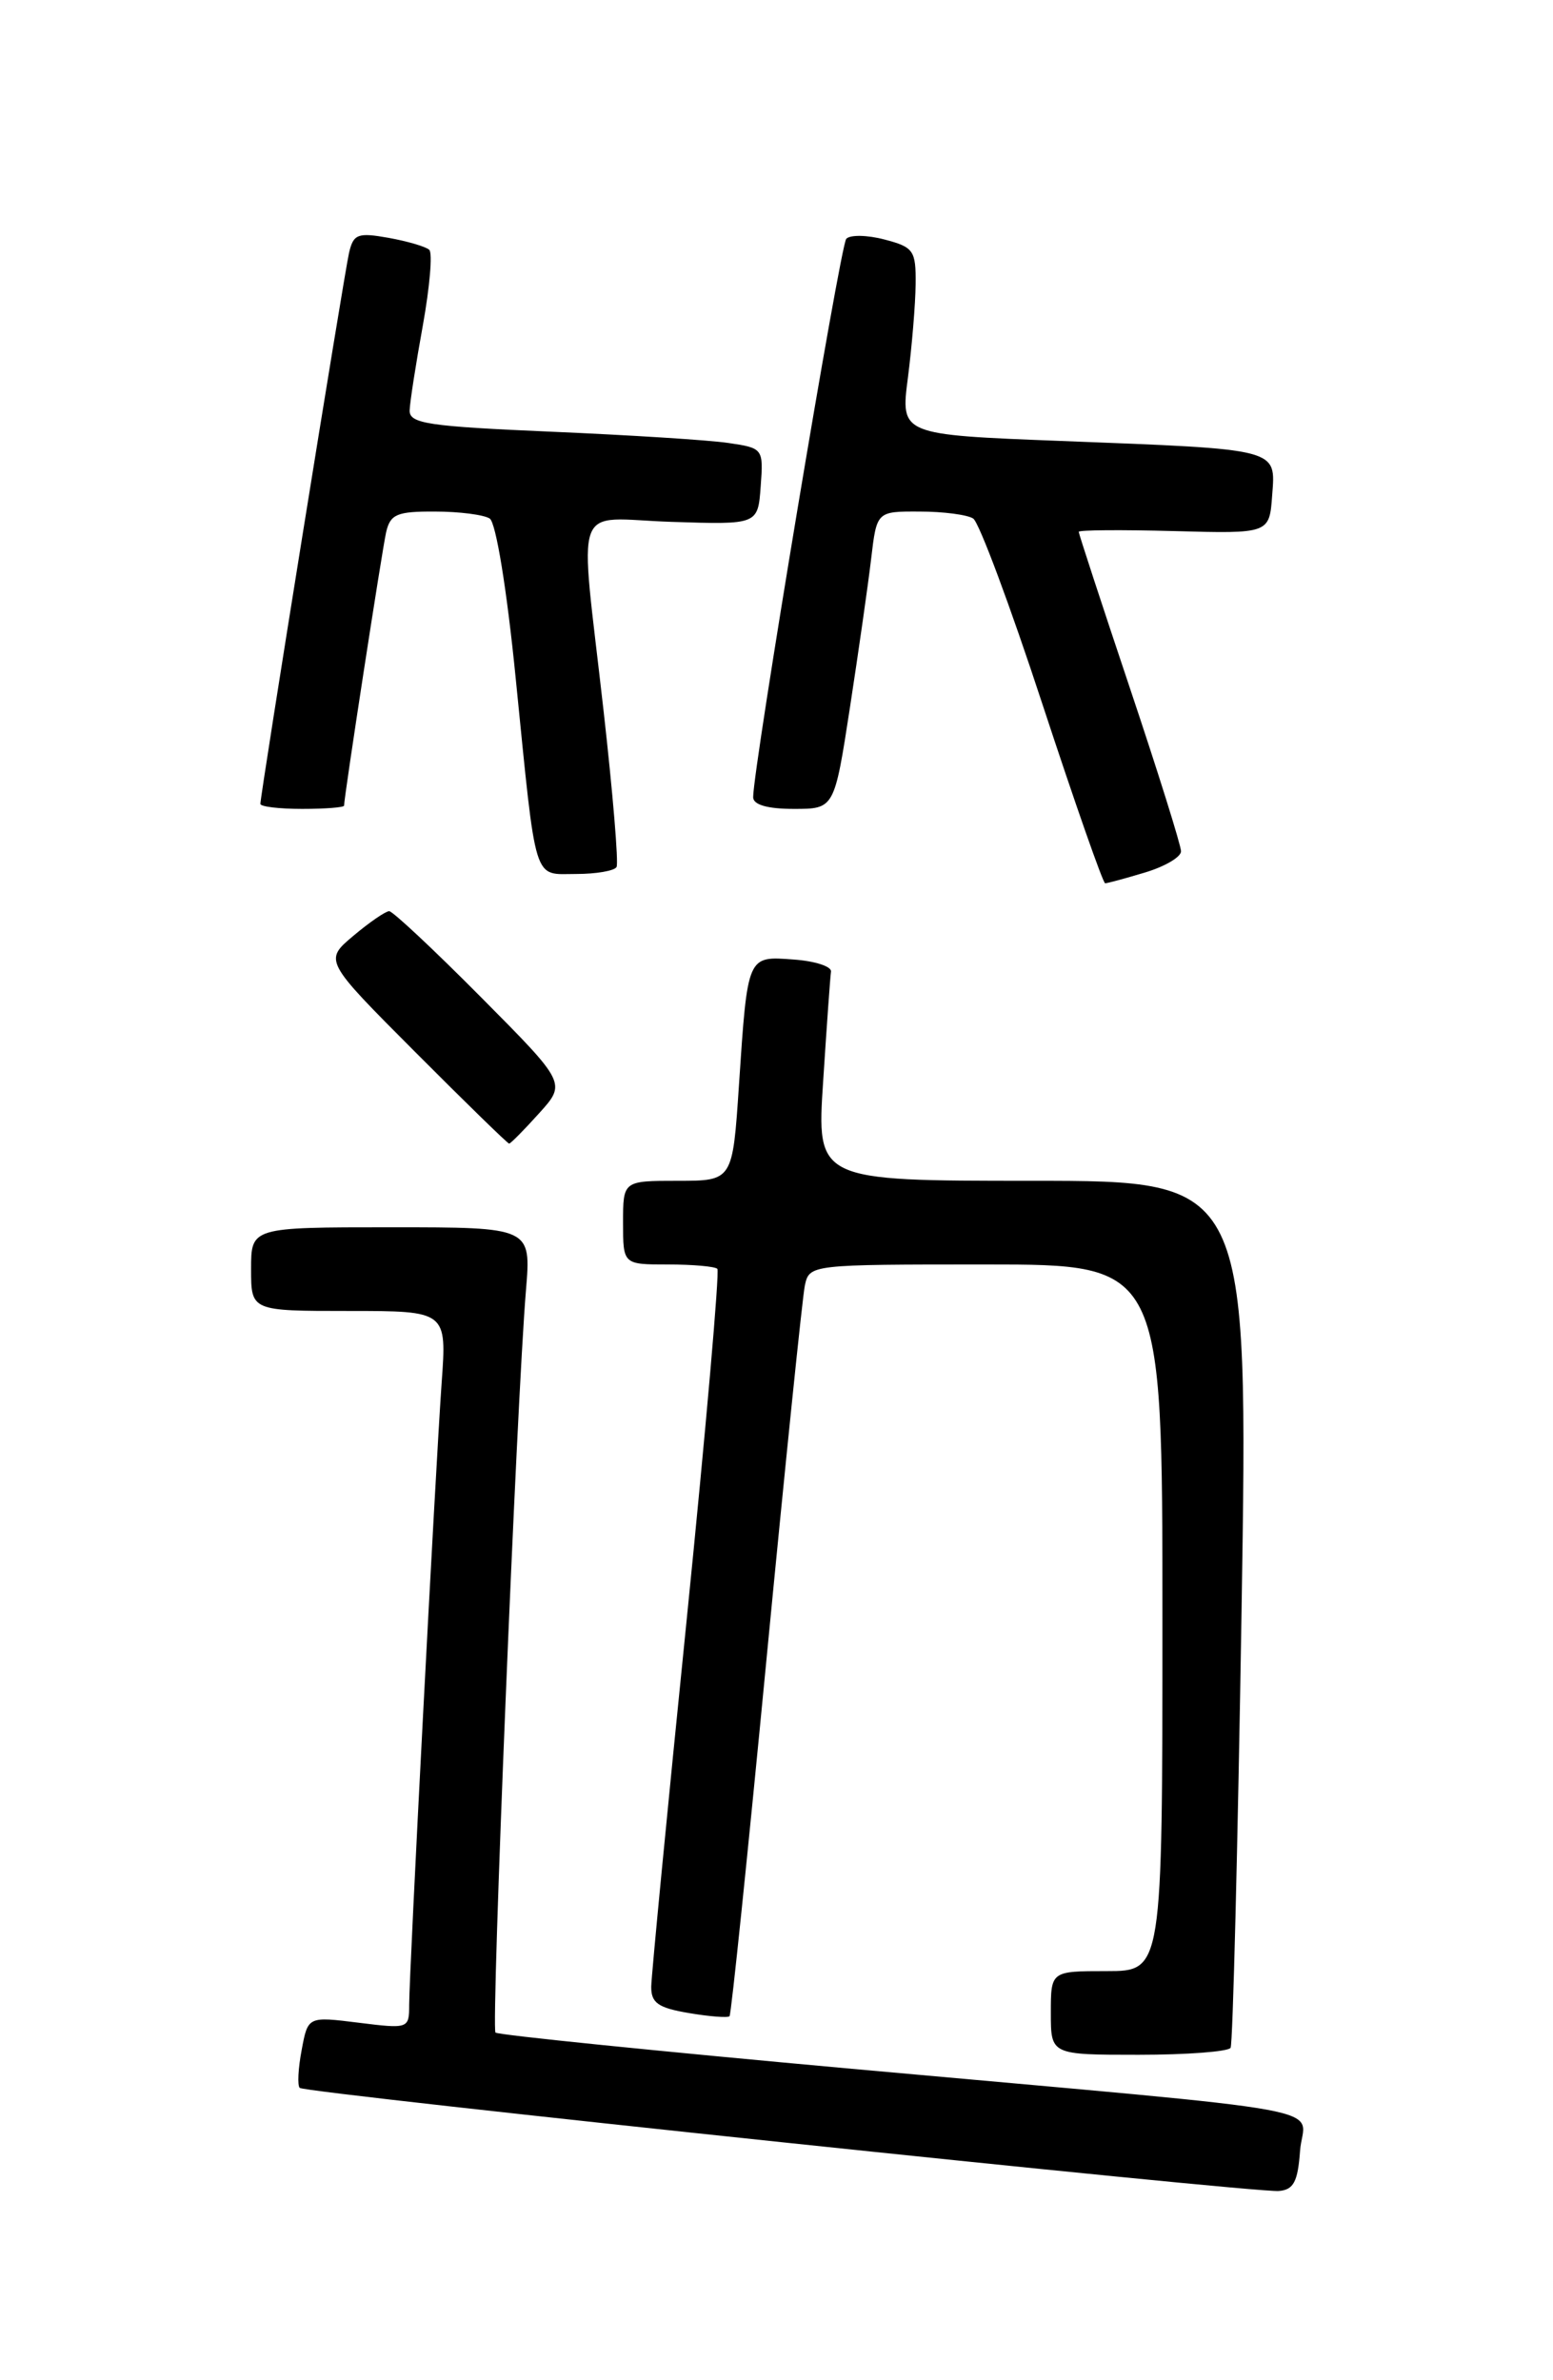 <?xml version="1.0" encoding="UTF-8" standalone="no"?>
<!DOCTYPE svg PUBLIC "-//W3C//DTD SVG 1.1//EN" "http://www.w3.org/Graphics/SVG/1.1/DTD/svg11.dtd" >
<svg xmlns="http://www.w3.org/2000/svg" xmlns:xlink="http://www.w3.org/1999/xlink" version="1.1" viewBox="0 0 167 256">
 <g >
 <path fill="currentColor"
d=" M 139.80 231.33 C 140.16 226.37 145.86 227.41 91.62 222.51 C 70.79 220.62 53.54 218.87 53.28 218.61 C 52.80 218.13 55.56 150.71 56.56 138.75 C 57.12 132.00 57.12 132.00 42.06 132.00 C 27.00 132.00 27.00 132.00 27.00 136.50 C 27.00 141.00 27.00 141.00 37.52 141.00 C 48.05 141.00 48.05 141.00 47.49 148.75 C 46.81 158.41 44.00 212.13 44.00 215.64 C 44.00 218.19 43.92 218.22 38.56 217.55 C 33.11 216.87 33.11 216.87 32.44 220.48 C 32.06 222.47 31.97 224.30 32.23 224.56 C 32.80 225.13 134.66 235.86 137.50 235.65 C 139.10 235.53 139.56 234.67 139.80 231.33 Z  M 132.33 220.25 C 132.57 219.84 133.10 198.69 133.51 173.25 C 134.24 127.00 134.24 127.00 111.02 127.00 C 87.81 127.00 87.81 127.00 88.52 116.25 C 88.90 110.34 89.28 105.05 89.36 104.50 C 89.44 103.95 87.63 103.36 85.33 103.20 C 80.33 102.83 80.40 102.67 79.46 116.75 C 78.78 127.00 78.78 127.00 72.89 127.00 C 67.00 127.00 67.00 127.00 67.00 131.50 C 67.00 136.00 67.00 136.00 71.83 136.00 C 74.49 136.00 76.88 136.21 77.14 136.47 C 77.39 136.73 75.91 153.72 73.84 174.22 C 71.76 194.72 70.05 212.47 70.03 213.66 C 70.01 215.42 70.76 215.95 74.07 216.51 C 76.30 216.89 78.28 217.04 78.45 216.85 C 78.63 216.66 80.41 199.40 82.42 178.50 C 84.43 157.60 86.29 139.49 86.55 138.25 C 87.04 136.01 87.15 136.00 106.02 136.00 C 125.00 136.00 125.00 136.00 125.00 174.00 C 125.00 212.00 125.00 212.00 119.00 212.00 C 113.00 212.00 113.00 212.00 113.00 216.50 C 113.00 221.00 113.00 221.00 122.44 221.00 C 127.63 221.00 132.08 220.66 132.33 220.25 Z  M 57.96 119.75 C 60.90 116.50 60.90 116.50 51.72 107.25 C 46.67 102.16 42.23 98.00 41.85 98.00 C 41.47 98.00 39.73 99.19 38.00 100.65 C 34.84 103.31 34.84 103.31 44.65 113.15 C 50.05 118.57 54.59 123.00 54.75 123.00 C 54.90 123.00 56.35 121.54 57.96 119.75 Z  M 123.13 93.84 C 125.26 93.20 127.00 92.18 127.00 91.56 C 127.00 90.94 124.53 83.04 121.50 74.00 C 118.47 64.96 116.00 57.40 116.00 57.20 C 116.00 57.00 120.61 56.97 126.25 57.12 C 136.50 57.40 136.50 57.40 136.80 53.29 C 137.18 48.20 137.73 48.34 114.17 47.43 C 96.83 46.76 96.83 46.76 97.63 40.63 C 98.06 37.26 98.44 32.73 98.46 30.57 C 98.50 26.94 98.25 26.58 95.11 25.76 C 93.25 25.27 91.40 25.24 91.00 25.69 C 90.35 26.42 80.97 82.70 80.99 85.75 C 81.00 86.56 82.54 87.00 85.36 87.00 C 89.72 87.00 89.72 87.00 91.40 76.08 C 92.32 70.08 93.35 62.88 93.68 60.08 C 94.28 55.00 94.28 55.00 98.89 55.02 C 101.43 55.02 104.02 55.36 104.65 55.77 C 105.28 56.17 108.63 65.16 112.10 75.75 C 115.58 86.34 118.61 95.00 118.84 95.00 C 119.08 95.00 121.01 94.48 123.13 93.84 Z  M 66.30 93.25 C 66.53 92.84 65.90 85.30 64.91 76.50 C 62.29 53.18 61.36 55.78 72.25 56.13 C 81.50 56.43 81.50 56.43 81.80 52.31 C 82.10 48.24 82.06 48.19 78.30 47.64 C 76.21 47.33 67.64 46.79 59.25 46.43 C 46.03 45.86 44.01 45.56 44.05 44.14 C 44.08 43.24 44.72 39.12 45.47 35.00 C 46.21 30.88 46.53 27.22 46.16 26.87 C 45.80 26.53 43.83 25.95 41.78 25.58 C 38.46 24.99 38.00 25.17 37.53 27.21 C 37.00 29.53 28.00 85.46 28.00 86.46 C 28.00 86.76 30.02 87.00 32.50 87.00 C 34.98 87.00 37.00 86.84 37.00 86.65 C 37.00 85.70 41.08 59.21 41.52 57.25 C 41.97 55.30 42.68 55.00 46.77 55.02 C 49.37 55.02 52.02 55.36 52.66 55.77 C 53.33 56.20 54.50 63.34 55.46 73.00 C 57.71 95.40 57.27 94.00 61.96 94.00 C 64.12 94.00 66.07 93.66 66.30 93.25 Z "/>
</g>
</svg>